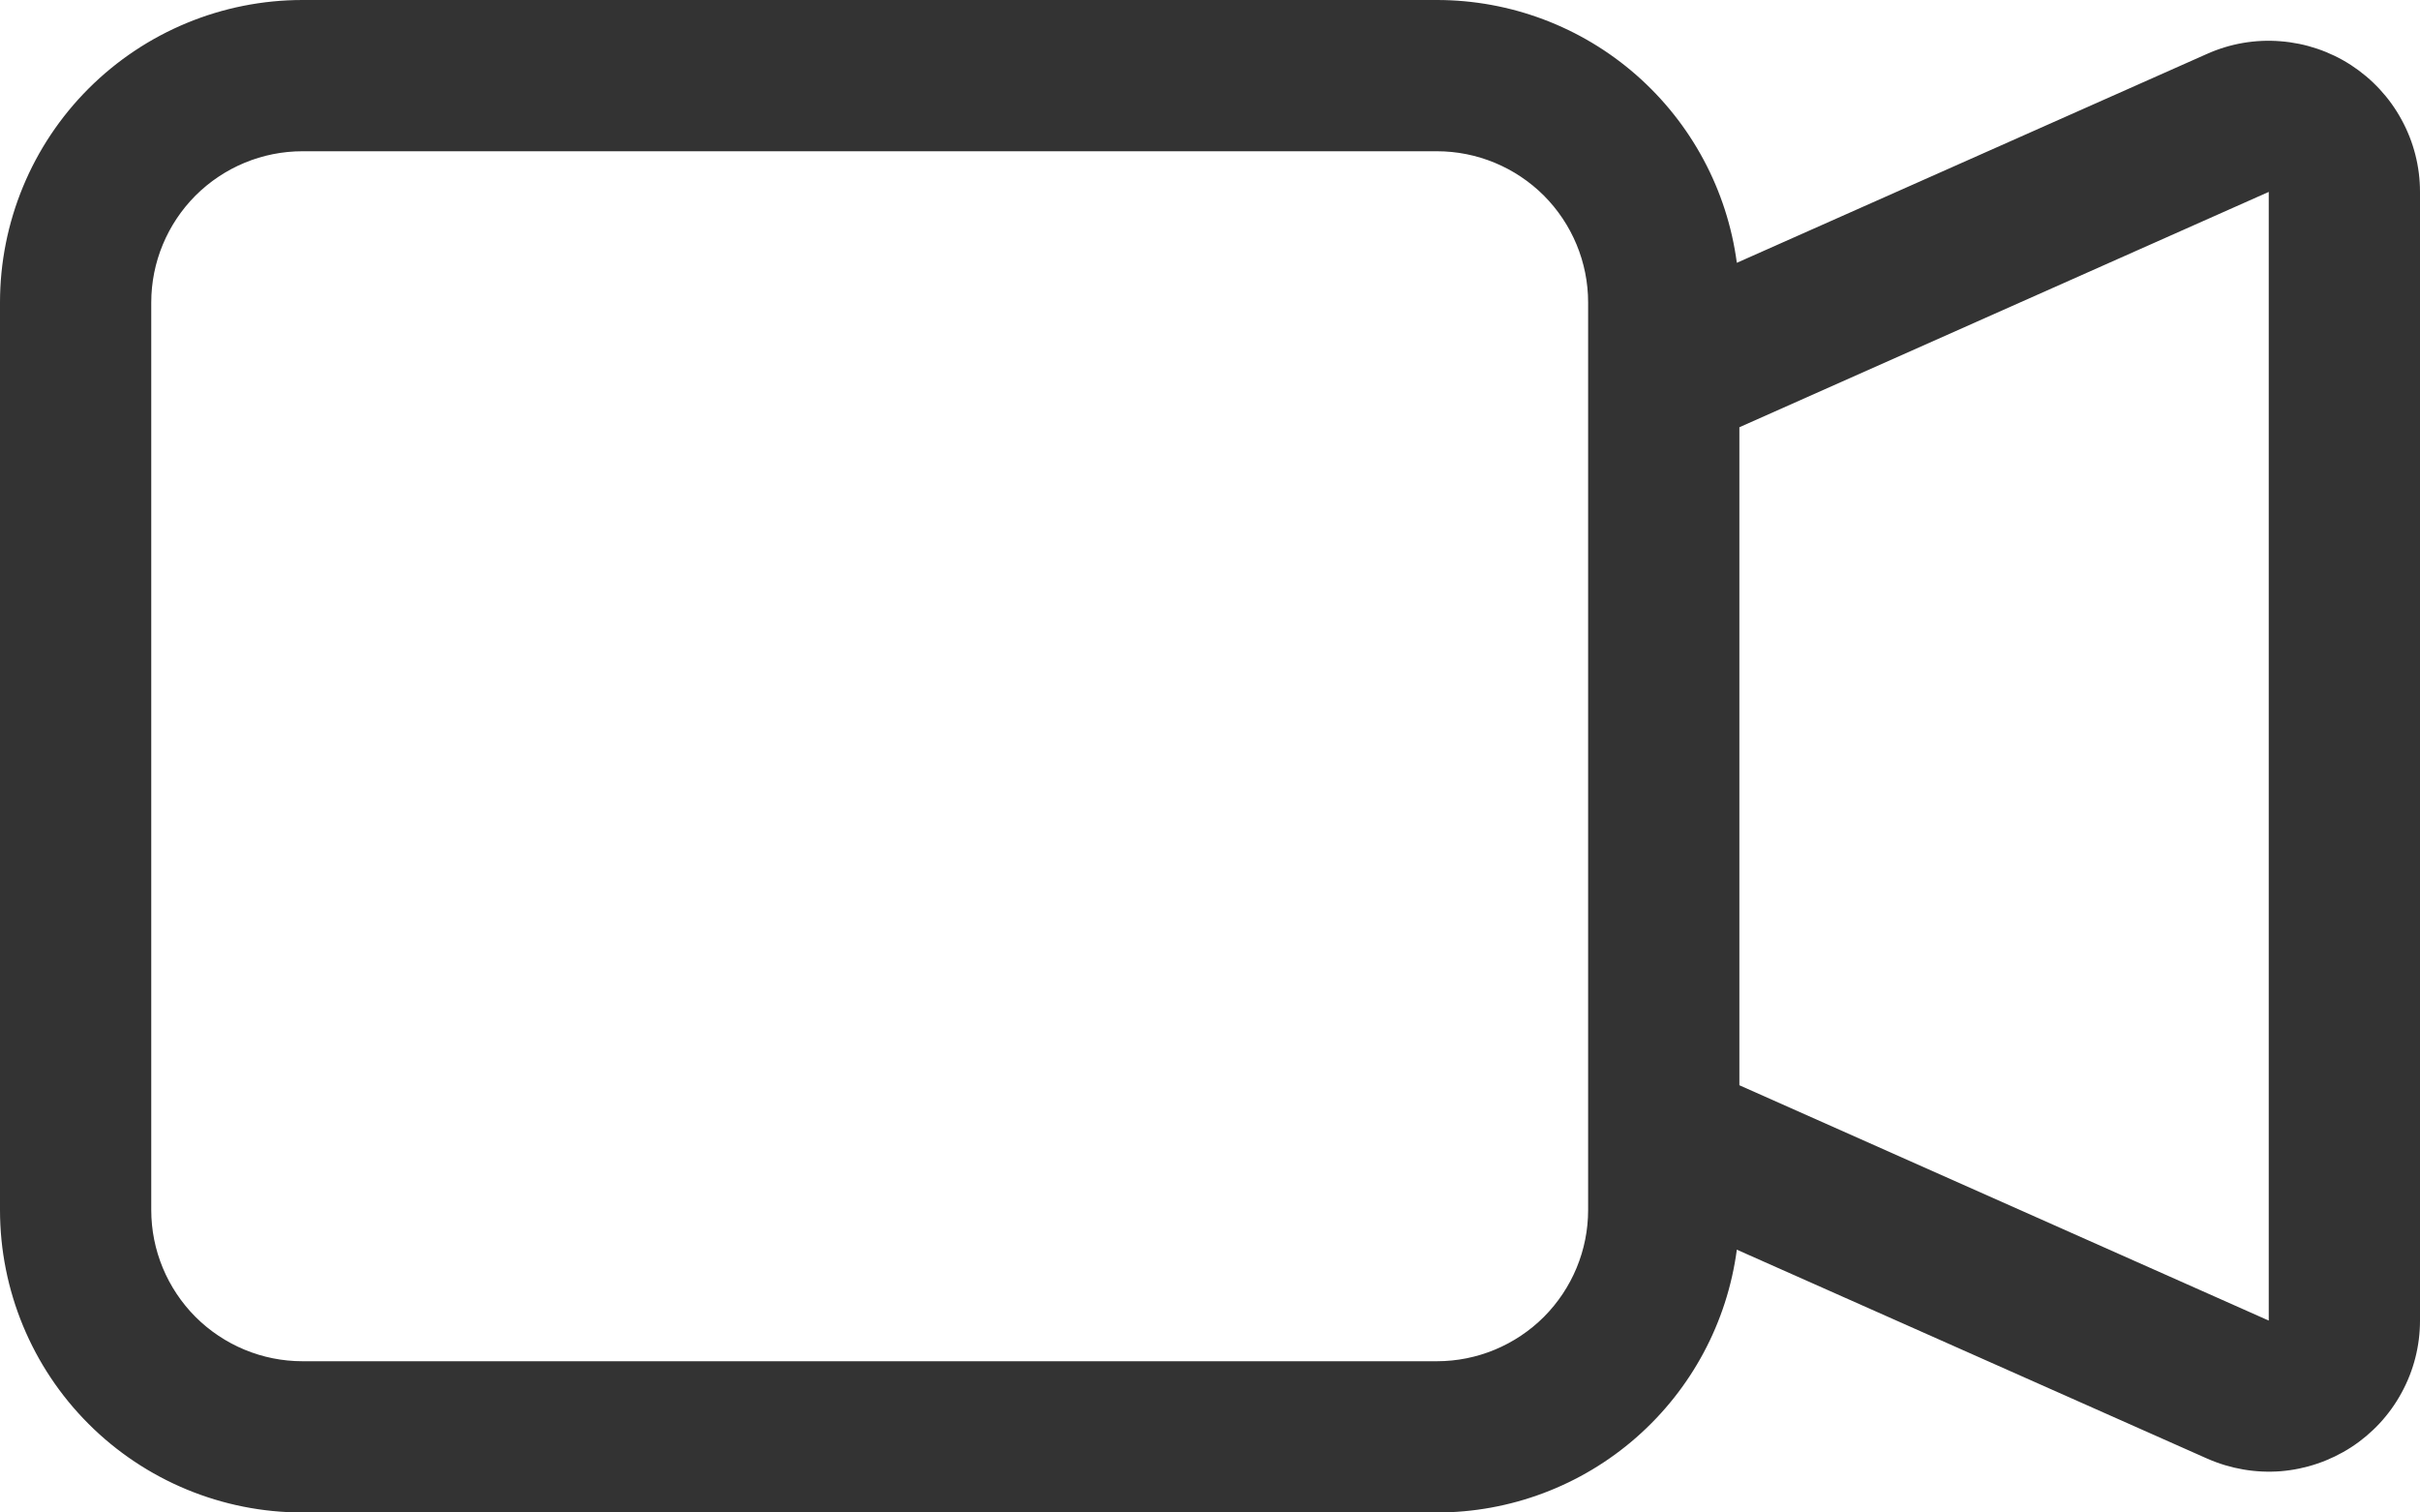 <svg xmlns="http://www.w3.org/2000/svg" xmlns:xlink="http://www.w3.org/1999/xlink" fill="none" version="1.1" width="20" height="12.5" viewBox="0 0 20 12.5"><g style="mix-blend-mode:passthrough"><path d="M0,2.5C1.21431e-16,1.837,0.263,1.201,0.732,0.732C1.201,0.263,1.837,1.7314e-8,2.5,1.7314e-8C2.5,1.7314e-8,11.875,1.7314e-8,11.875,1.7314e-8C12.481,-0,13.067,0.22,13.523,0.62C13.979,1.02,14.274,1.571,14.354,2.172C14.354,2.172,18.241,0.445,18.241,0.445C18.431,0.36,18.64,0.324,18.848,0.341C19.055,0.357,19.256,0.425,19.43,0.538C19.605,0.652,19.749,0.807,19.848,0.99C19.948,1.173,20,1.378,20,1.586C20,1.586,20,10.914,20,10.914C20,11.122,19.948,11.327,19.848,11.51C19.749,11.693,19.605,11.848,19.431,11.961C19.256,12.074,19.056,12.142,18.849,12.159C18.641,12.175,18.433,12.139,18.242,12.055C18.242,12.055,14.354,10.328,14.354,10.328C14.274,10.929,13.979,11.48,13.523,11.88C13.067,12.28,12.481,12.5,11.875,12.5C11.875,12.5,2.5,12.5,2.5,12.5C1.837,12.5,1.201,12.237,0.732,11.768C0.263,11.299,3.64292e-16,10.663,0,10C0,10,0,2.5,0,2.5C0,2.5,0,2.5,0,2.5ZM14.375,8.969C14.375,8.969,18.75,10.914,18.75,10.914C18.75,10.914,18.75,1.586,18.75,1.586C18.75,1.586,14.375,3.531,14.375,3.531C14.375,3.531,14.375,8.969,14.375,8.969C14.375,8.969,14.375,8.969,14.375,8.969ZM2.5,1.25C2.168,1.25,1.851,1.382,1.616,1.616C1.382,1.851,1.25,2.168,1.25,2.5C1.25,2.5,1.25,10,1.25,10C1.25,10.332,1.382,10.649,1.616,10.884C1.851,11.118,2.168,11.25,2.5,11.25C2.5,11.25,11.875,11.25,11.875,11.25C12.207,11.25,12.524,11.118,12.759,10.884C12.993,10.649,13.125,10.332,13.125,10C13.125,10,13.125,2.5,13.125,2.5C13.125,2.168,12.993,1.851,12.759,1.616C12.524,1.382,12.207,1.25,11.875,1.25C11.875,1.25,2.5,1.25,2.5,1.25C2.5,1.25,2.5,1.25,2.5,1.25Z" fill-rule="evenodd" fill="#333333" fill-opacity="1"/></g></svg>